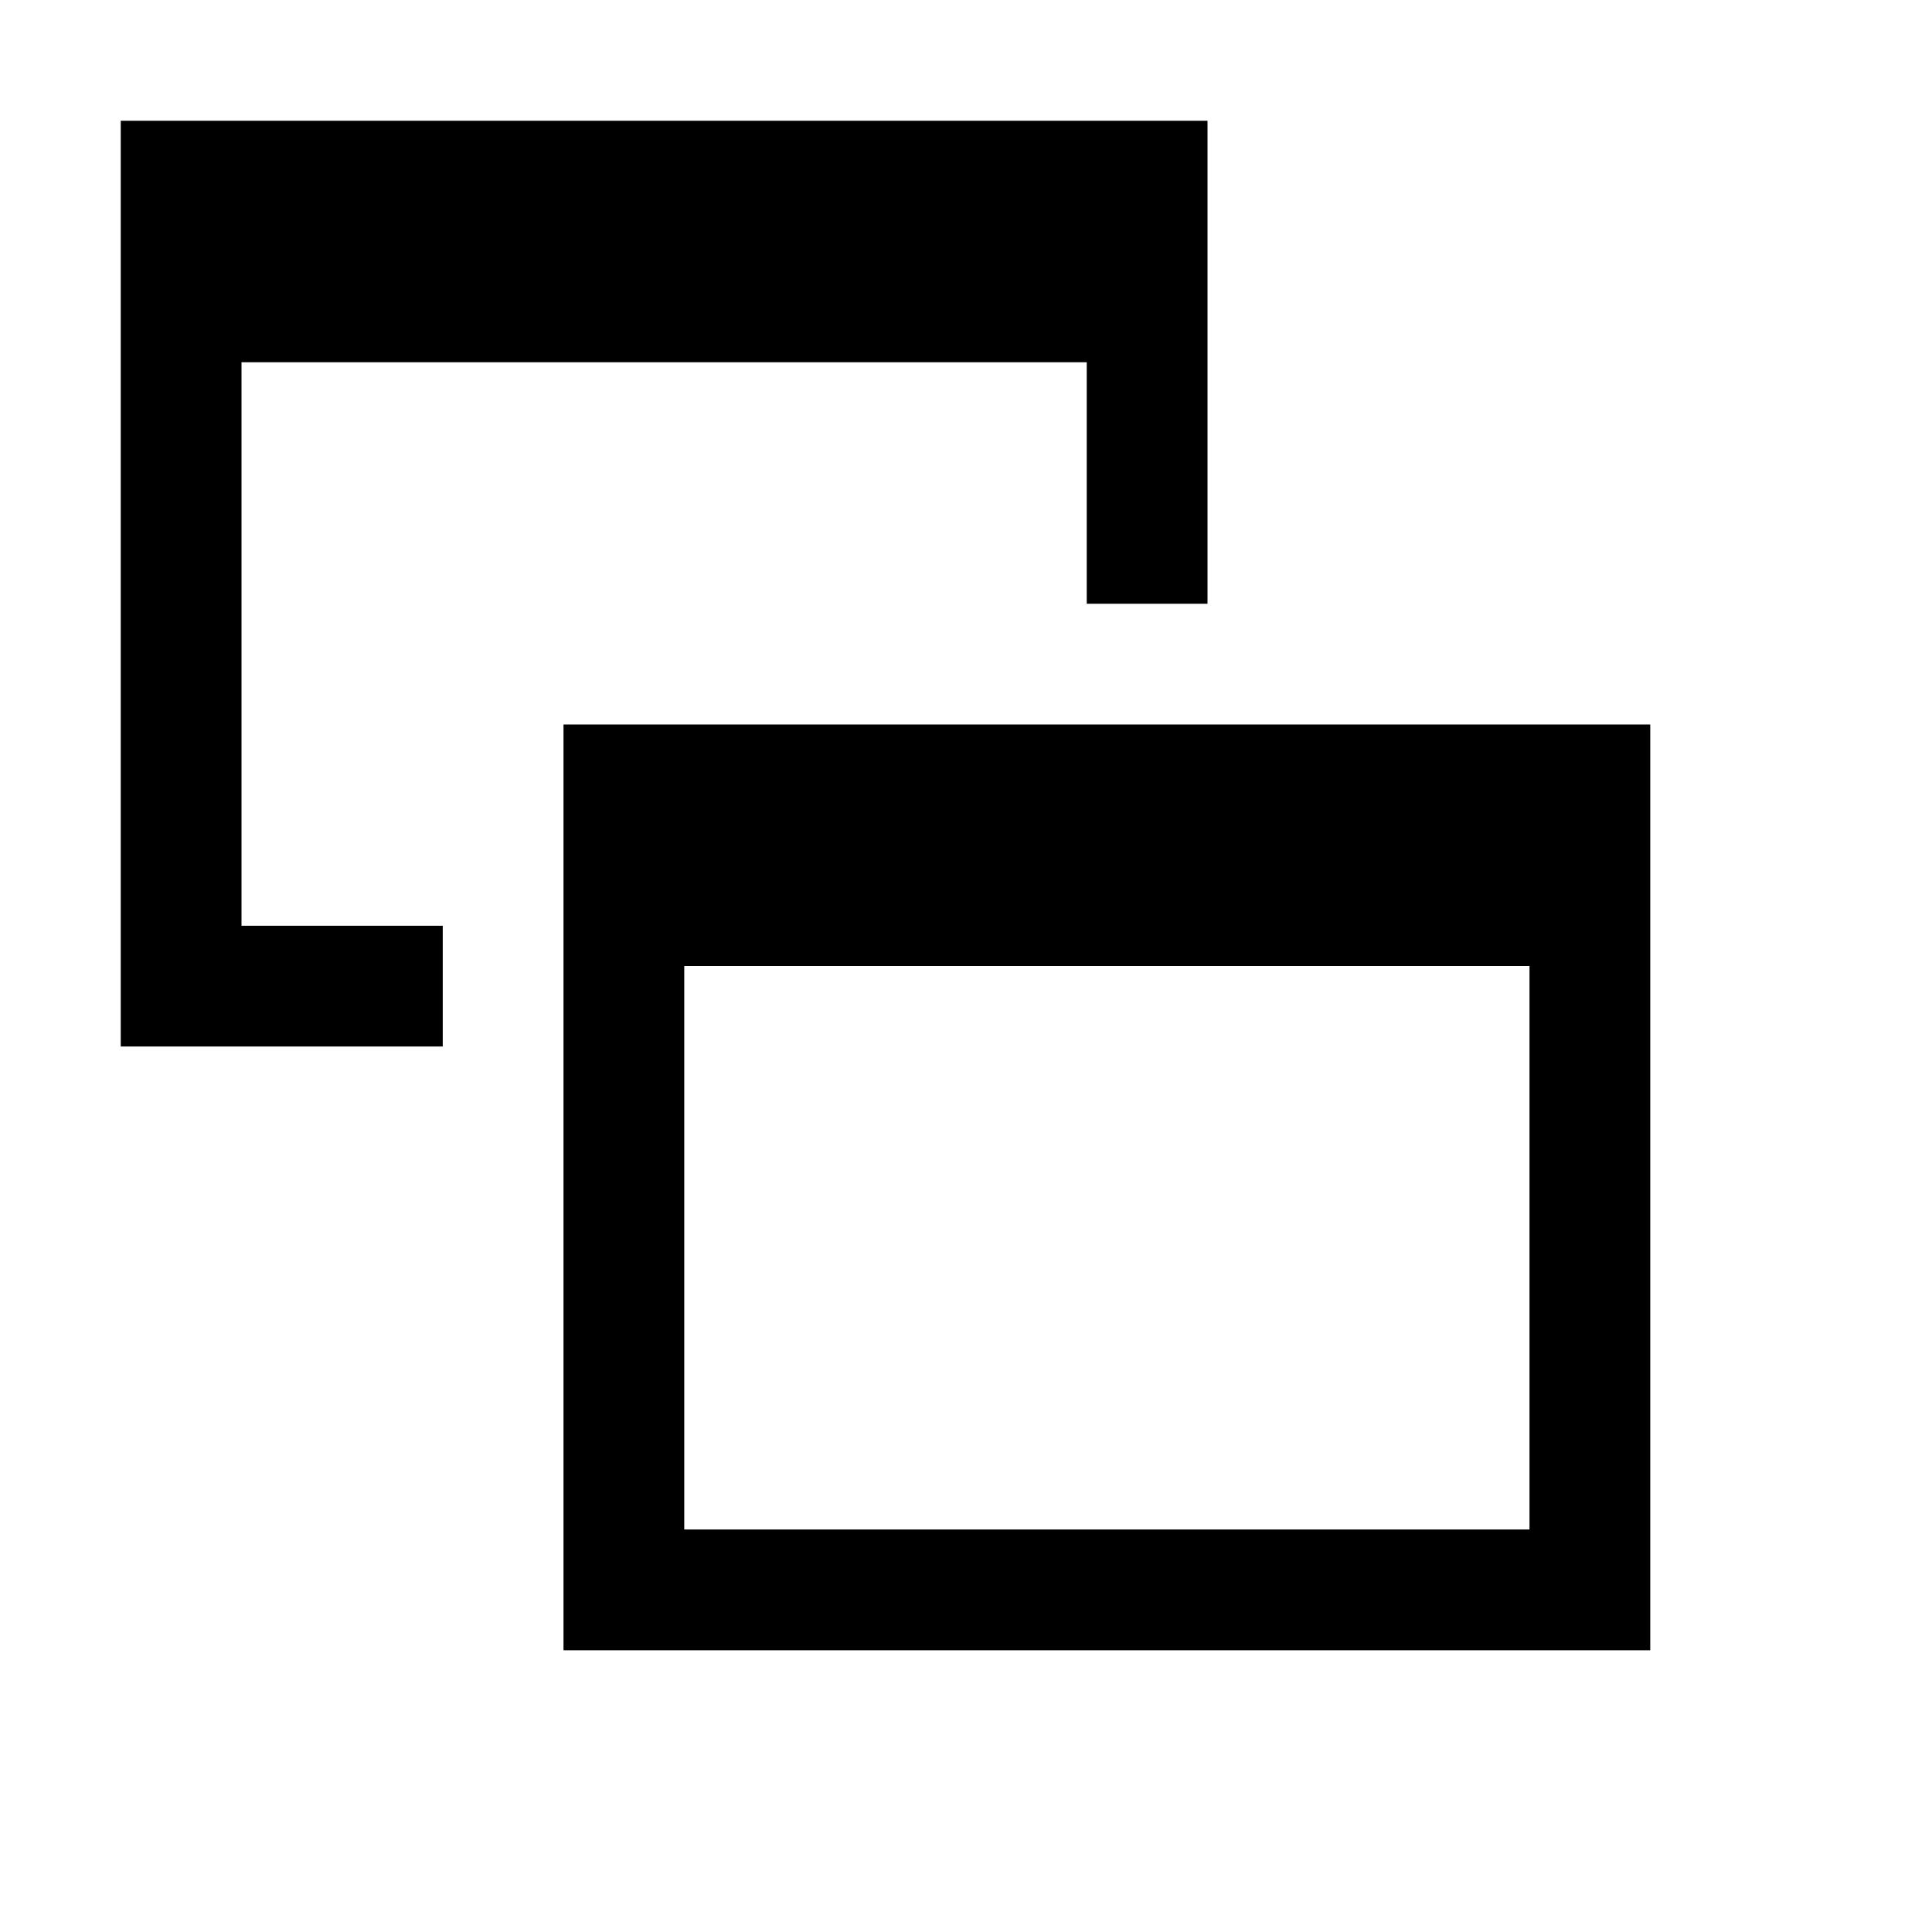<?xml version="1.0" encoding="utf-8"?>
<!DOCTYPE svg PUBLIC "-//W3C//DTD SVG 1.1//EN" "http://www.w3.org/Graphics/SVG/1.1/DTD/svg11.dtd">
<!-- Uploaded to: SVG Repo, www.svgrepo.com, Generator: SVG Repo Mixer Tools -->
<svg width="32px" height="32px" viewBox="16 16 48 48" xmlns="http://www.w3.org/2000/svg"
     version="1.1" baseProfile="full" enable-background="new 0 0 76.00 76.00"
     xml:space="preserve">
	<path fill="#000000" fill-opacity="1" stroke-width="0.2" stroke-linejoin="round"
          d="M 54,54L 54,40L 33,40L 33,54L 54,54 Z M 57,34L 57,57L 30,57L 30,34L 57,34 Z M 43,25L 22,25L 22,39L 27,39L 27,42L 19,42L 19,19L 46,19L 46,31L 43,31L 43,25 Z "/>
</svg>